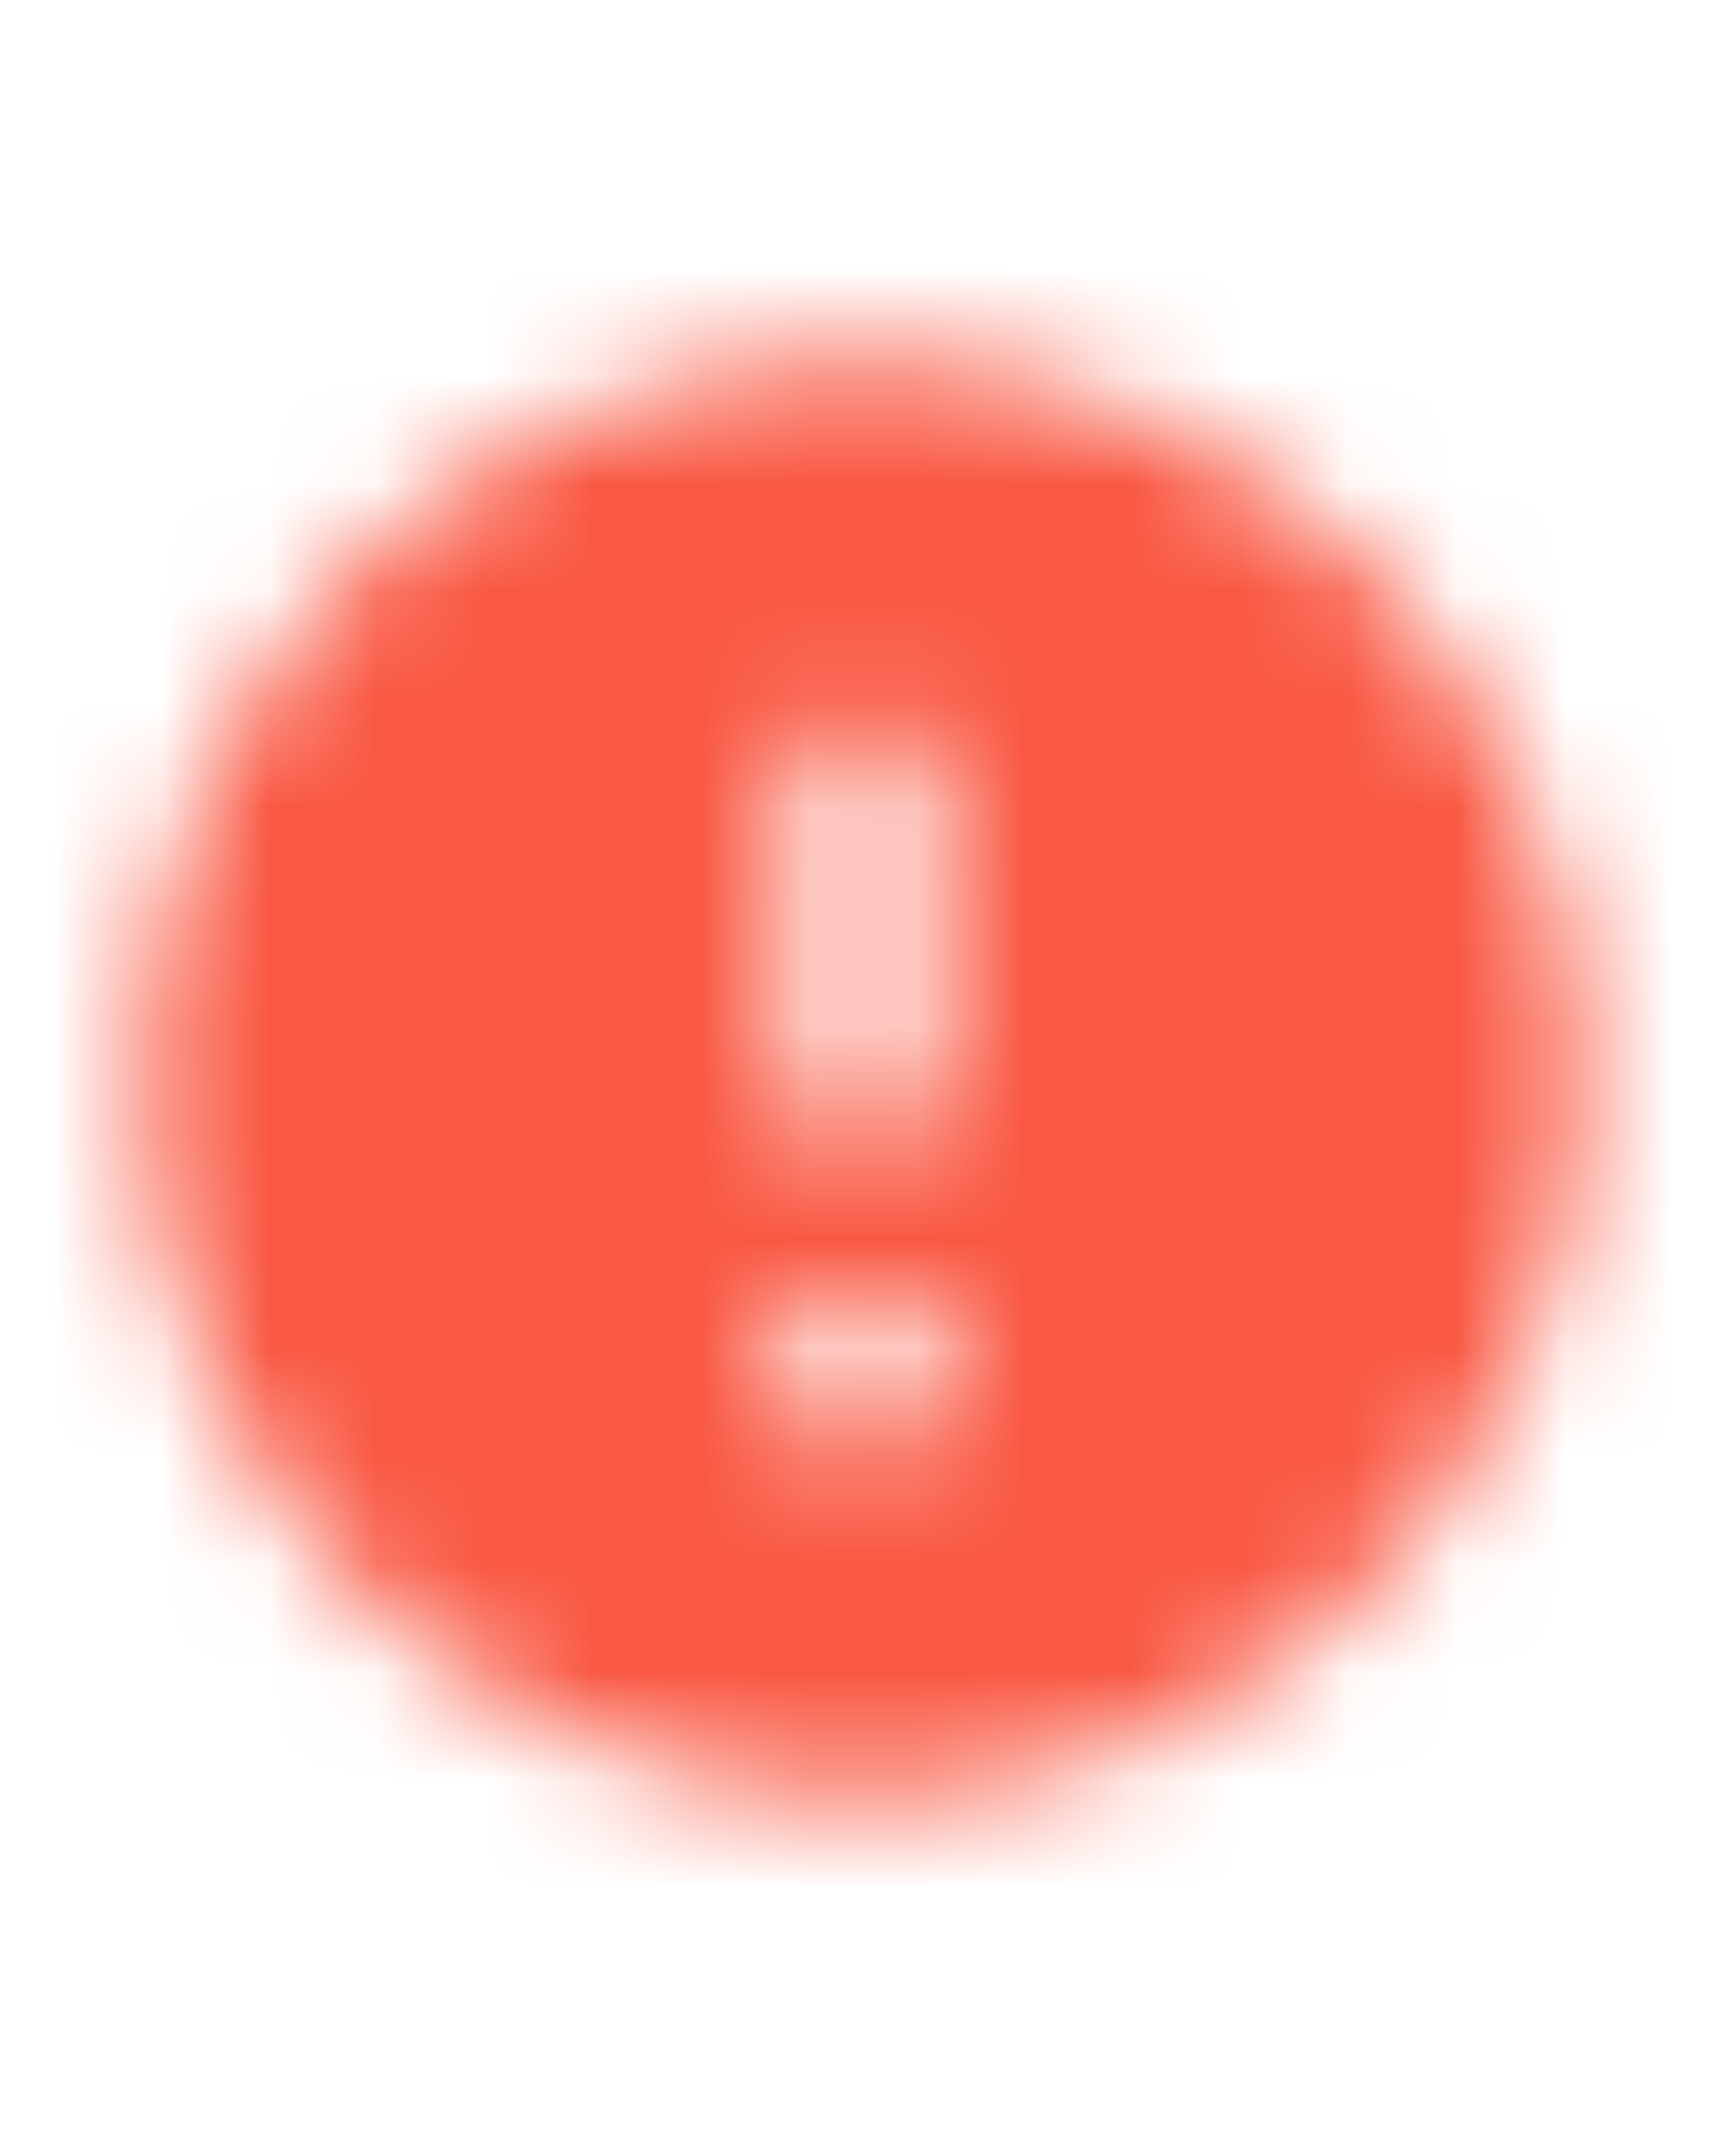 <svg width="16" height="20" viewBox="0 0 16 20" fill="none" xmlns="http://www.w3.org/2000/svg">
<mask id="mask0_20458_11484" style="mask-type:alpha" maskUnits="userSpaceOnUse" x="1" y="3" width="14" height="14">
<path fill-rule="evenodd" clip-rule="evenodd" d="M8 3.333C4.32 3.333 1.333 6.32 1.333 10C1.333 13.68 4.32 16.667 8 16.667C11.68 16.667 14.666 13.68 14.666 10C14.666 6.32 11.68 3.333 8 3.333ZM8 10.667C7.633 10.667 7.333 10.367 7.333 10V7.333C7.333 6.967 7.633 6.667 8 6.667C8.366 6.667 8.666 6.967 8.666 7.333V10C8.666 10.367 8.366 10.667 8 10.667ZM7.333 12V13.333H8.666V12H7.333Z" fill="black"/>
</mask>
<g mask="url(#mask0_20458_11484)">
<rect y="2" width="16" height="16" fill="#F95843"/>
</g>
</svg>

